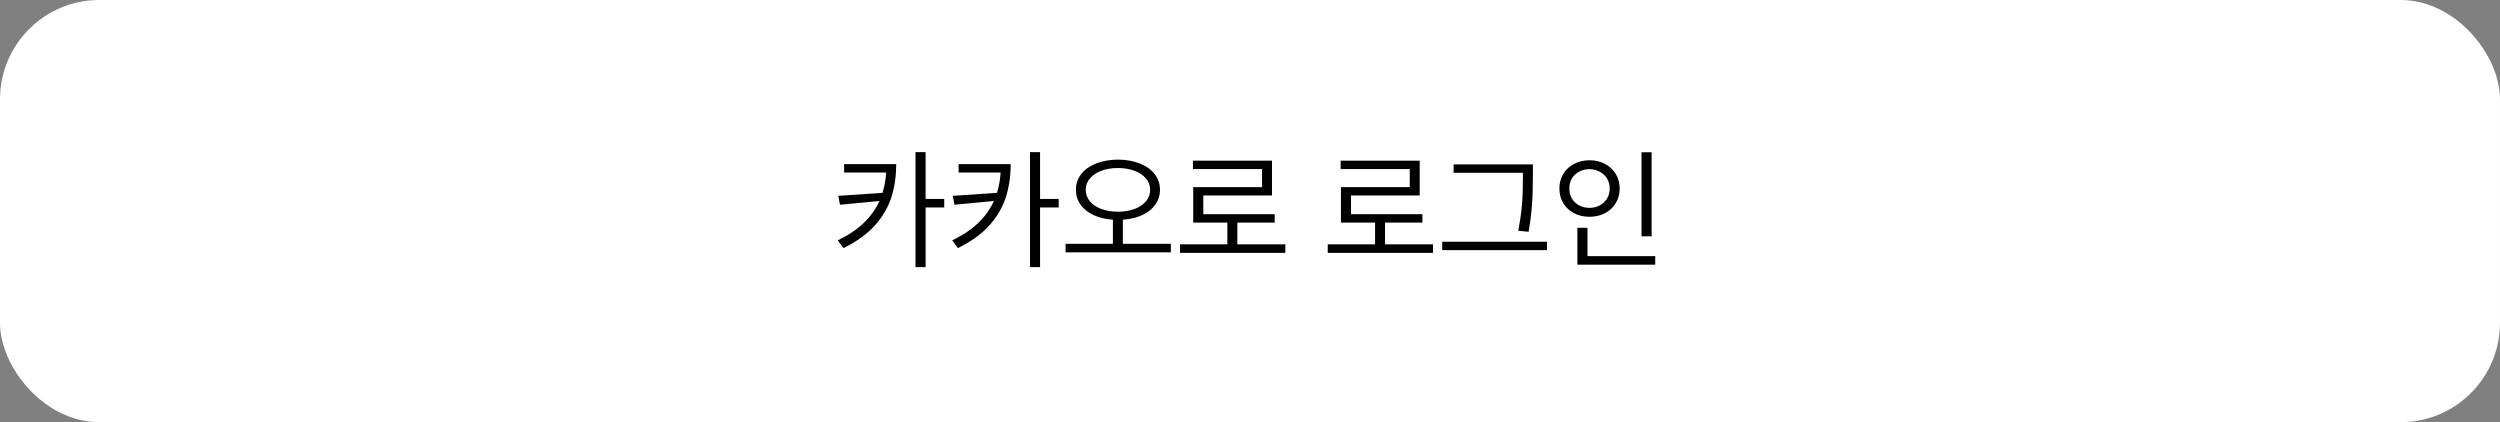 <svg width="302" height="51" viewBox="0 0 302 51" fill="none" xmlns="http://www.w3.org/2000/svg">
<rect x="0" y="0" width="302" height="51" fill="#808080" stroke="none"/>
<rect width="302" height="51" rx="12" fill="white"/>
<path d="M108.266 19.828C108.26 21.271 108.065 22.602 107.68 23.82C107.294 25.034 106.633 26.167 105.695 27.219C104.758 28.266 103.49 29.182 101.891 29.969L101.203 29.031C102.479 28.417 103.529 27.713 104.352 26.922C105.174 26.125 105.802 25.245 106.234 24.281L101.469 24.734L101.266 23.656L106.609 23.297C106.844 22.537 106.99 21.719 107.047 20.844H101.969V19.828H108.266ZM111.812 24.031H114.062V25.062H111.812V32.266H110.594V18.375H111.812V24.031ZM122.094 19.828C122.089 21.271 121.893 22.602 121.508 23.82C121.122 25.034 120.461 26.167 119.523 27.219C118.586 28.266 117.318 29.182 115.719 29.969L115.031 29.031C116.307 28.417 117.357 27.713 118.18 26.922C119.003 26.125 119.63 25.245 120.062 24.281L115.297 24.734L115.094 23.656L120.438 23.297C120.672 22.537 120.818 21.719 120.875 20.844H115.797V19.828H122.094ZM125.641 24.031H127.891V25.062H125.641V32.266H124.422V18.375H125.641V24.031ZM135.047 19.281C136.026 19.287 136.901 19.44 137.672 19.742C138.443 20.044 139.044 20.471 139.477 21.023C139.909 21.57 140.125 22.203 140.125 22.922C140.125 23.599 139.935 24.201 139.555 24.727C139.18 25.253 138.654 25.672 137.977 25.984C137.299 26.297 136.521 26.482 135.641 26.539V29.453H141.438V30.484H128.719V29.453H134.438V26.539C133.562 26.482 132.786 26.297 132.109 25.984C131.432 25.667 130.906 25.247 130.531 24.727C130.156 24.201 129.969 23.599 129.969 22.922C129.969 22.203 130.185 21.57 130.617 21.023C131.049 20.471 131.651 20.044 132.422 19.742C133.193 19.44 134.068 19.287 135.047 19.281ZM135.047 20.297C134.302 20.297 133.633 20.409 133.039 20.633C132.451 20.852 131.99 21.162 131.656 21.562C131.323 21.958 131.156 22.412 131.156 22.922C131.156 23.448 131.323 23.912 131.656 24.312C131.99 24.713 132.451 25.023 133.039 25.242C133.628 25.461 134.297 25.573 135.047 25.578C135.797 25.573 136.466 25.461 137.055 25.242C137.643 25.023 138.104 24.713 138.438 24.312C138.771 23.912 138.938 23.448 138.938 22.922C138.938 22.412 138.771 21.958 138.438 21.562C138.104 21.162 137.641 20.852 137.047 20.633C136.458 20.409 135.792 20.297 135.047 20.297ZM155.266 30.547H142.547V29.516H148.266V26.891H144.141V22.609H152.453V20.422H144.109V19.406H153.656V23.609H145.359V25.875H153.984V26.891H149.469V29.516H155.266V30.547ZM173.109 30.547H160.391V29.516H166.109V26.891H161.984V22.609H170.297V20.422H161.953V19.406H171.5V23.609H163.203V25.875H171.828V26.891H167.312V29.516H173.109V30.547ZM185.172 21.25C185.172 22.047 185.161 22.742 185.141 23.336C185.125 23.93 185.081 24.622 185.008 25.414C184.935 26.206 184.818 27.068 184.656 28L183.406 27.875C183.578 26.995 183.706 26.167 183.789 25.391C183.872 24.609 183.922 23.922 183.938 23.328C183.958 22.729 183.969 22.037 183.969 21.25V20.875H175.594V19.859H185.172V21.25ZM186.875 30.219H174.219V29.203H186.875V30.219ZM199.516 28.547H198.297V18.391H199.516V28.547ZM199.953 31.969H190.547V27.516H191.766V30.938H199.953V31.969ZM192.016 19.359C192.703 19.359 193.323 19.505 193.875 19.797C194.432 20.083 194.867 20.487 195.18 21.008C195.497 21.523 195.656 22.109 195.656 22.766C195.656 23.432 195.497 24.026 195.18 24.547C194.867 25.062 194.432 25.466 193.875 25.758C193.323 26.044 192.703 26.188 192.016 26.188C191.328 26.188 190.706 26.044 190.148 25.758C189.596 25.466 189.161 25.062 188.844 24.547C188.531 24.026 188.375 23.432 188.375 22.766C188.375 22.109 188.531 21.523 188.844 21.008C189.161 20.487 189.596 20.083 190.148 19.797C190.706 19.505 191.328 19.359 192.016 19.359ZM192.016 20.438C191.552 20.438 191.133 20.537 190.758 20.734C190.388 20.932 190.096 21.208 189.883 21.562C189.674 21.917 189.573 22.318 189.578 22.766C189.573 23.219 189.674 23.625 189.883 23.984C190.096 24.338 190.388 24.615 190.758 24.812C191.133 25.01 191.552 25.109 192.016 25.109C192.469 25.109 192.88 25.01 193.25 24.812C193.625 24.615 193.919 24.338 194.133 23.984C194.346 23.625 194.453 23.219 194.453 22.766C194.453 22.323 194.346 21.924 194.133 21.57C193.919 21.216 193.625 20.94 193.25 20.742C192.88 20.539 192.469 20.438 192.016 20.438Z" fill="black"/>
</svg>
